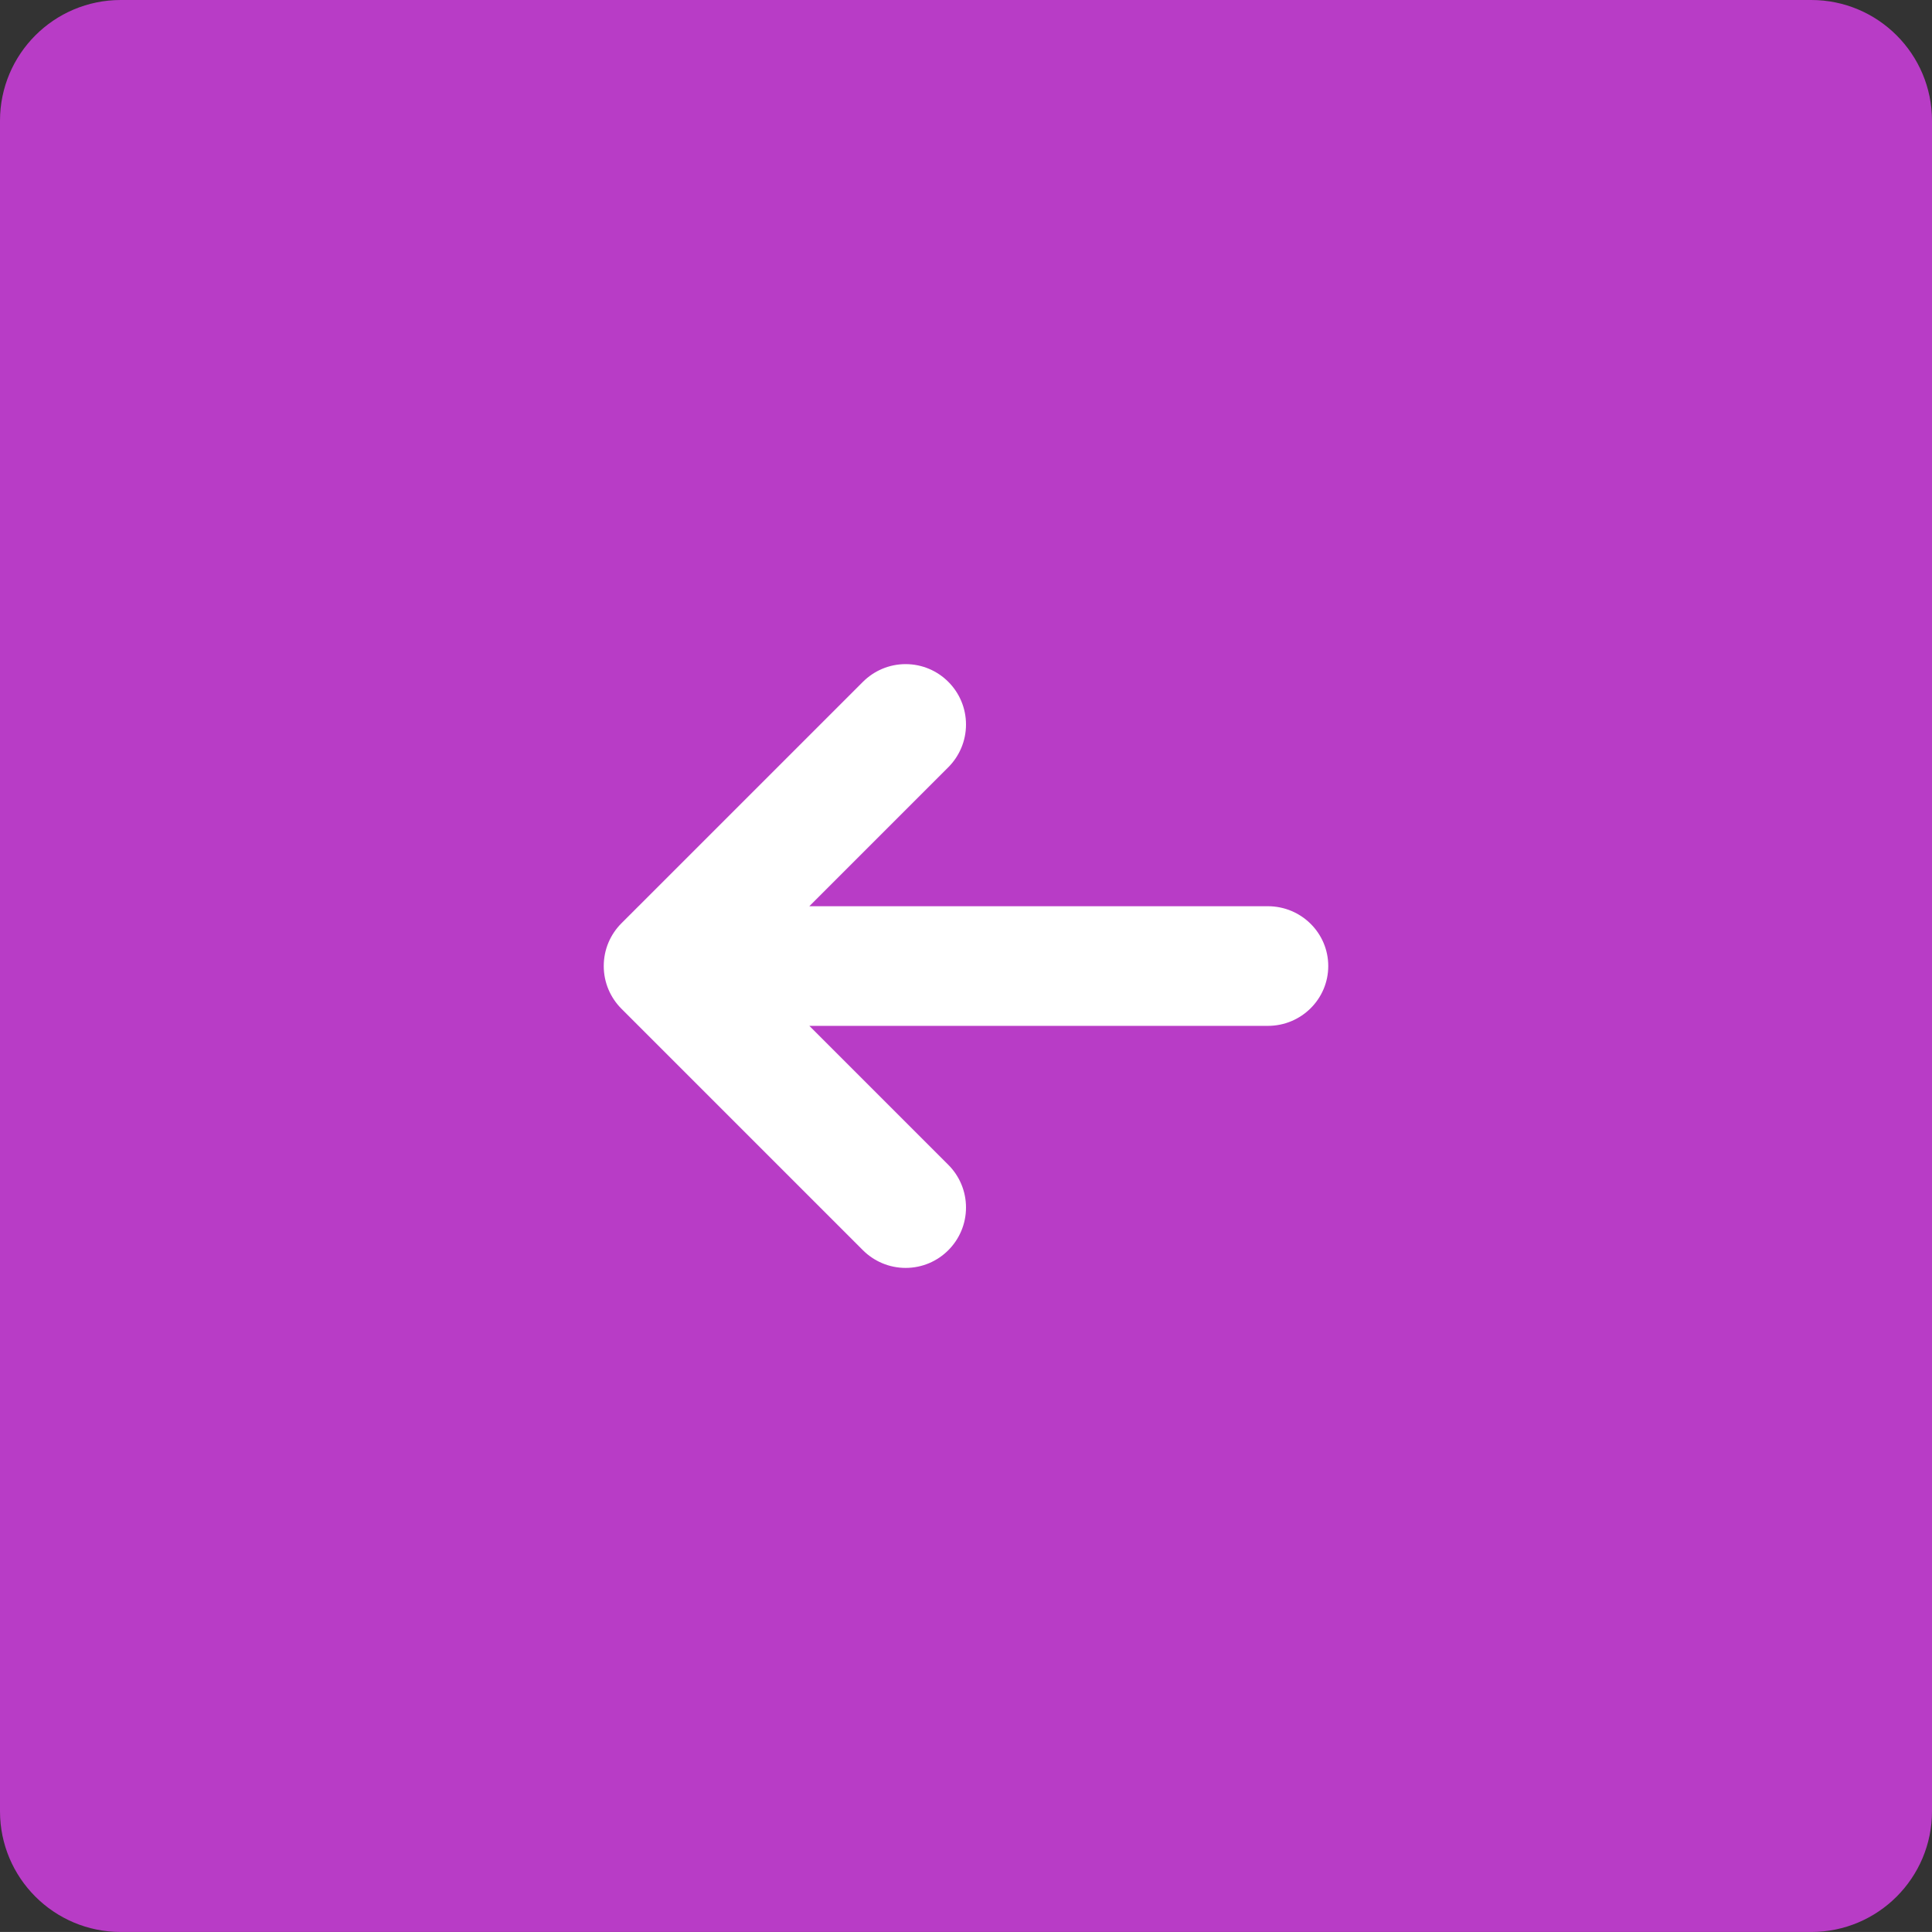 <?xml version="1.0" encoding="iso-8859-1"?>
<!-- Generator: Adobe Illustrator 16.0.0, SVG Export Plug-In . SVG Version: 6.00 Build 0)  -->
<!DOCTYPE svg PUBLIC "-//W3C//DTD SVG 1.1//EN" "http://www.w3.org/Graphics/SVG/1.1/DTD/svg11.dtd">
<svg version="1.1" id="Layer_1" xmlns="http://www.w3.org/2000/svg" xmlns:xlink="http://www.w3.org/1999/xlink" x="0px" y="0px"
	 width="64px" height="63.999px" viewBox="0 0 64 63.999" style="enable-background:new 0 0 64 63.999;" xml:space="preserve">
<rect x="0" y="0" width="64" height="63.999" fill="#333333" stroke="none"/>
<g id="Button_24_">
	<g>
		<path style="fill:#b83cc6;" d="M60,0H4C1.791,0,0,1.791,0,4v56c0,2.209,1.791,3.999,4,3.999h56c2.209,0,4-1.79,4-3.999V4
			C64,1.791,62.209,0,60,0z"/>
	</g>
</g>
<g id="Arrow_11_">
	<g>
		<path style="fill-rule:evenodd;clip-rule:evenodd;fill:#FFFFFF;" d="M42,30.02h-15.19l4.604-4.604
			C31.775,25.053,32,24.553,32,24.001C32,22.896,31.104,22,30,22c-0.552,0-1.052,0.225-1.415,0.587l-8,7.999
			C20.223,30.948,20,31.448,20,32.001c0,0.552,0.224,1.052,0.585,1.414l8,8c0.362,0.361,0.862,0.586,1.415,0.586
			c1.105,0,2-0.896,2-2.001c0-0.552-0.224-1.052-0.586-1.414l-4.603-4.603H42c1.105,0,2-0.888,2-1.982S43.104,30.02,42,30.02z"/>
	</g>
</g>
<g>
</g>
<g>
</g>
<g>
</g>
<g>
</g>
<g>
</g>
<g>
</g>
<g>
</g>
<g>
</g>
<g>
</g>
<g>
</g>
<g>
</g>
<g>
</g>
<g>
</g>
<g>
</g>
<g>
</g>
</svg>
